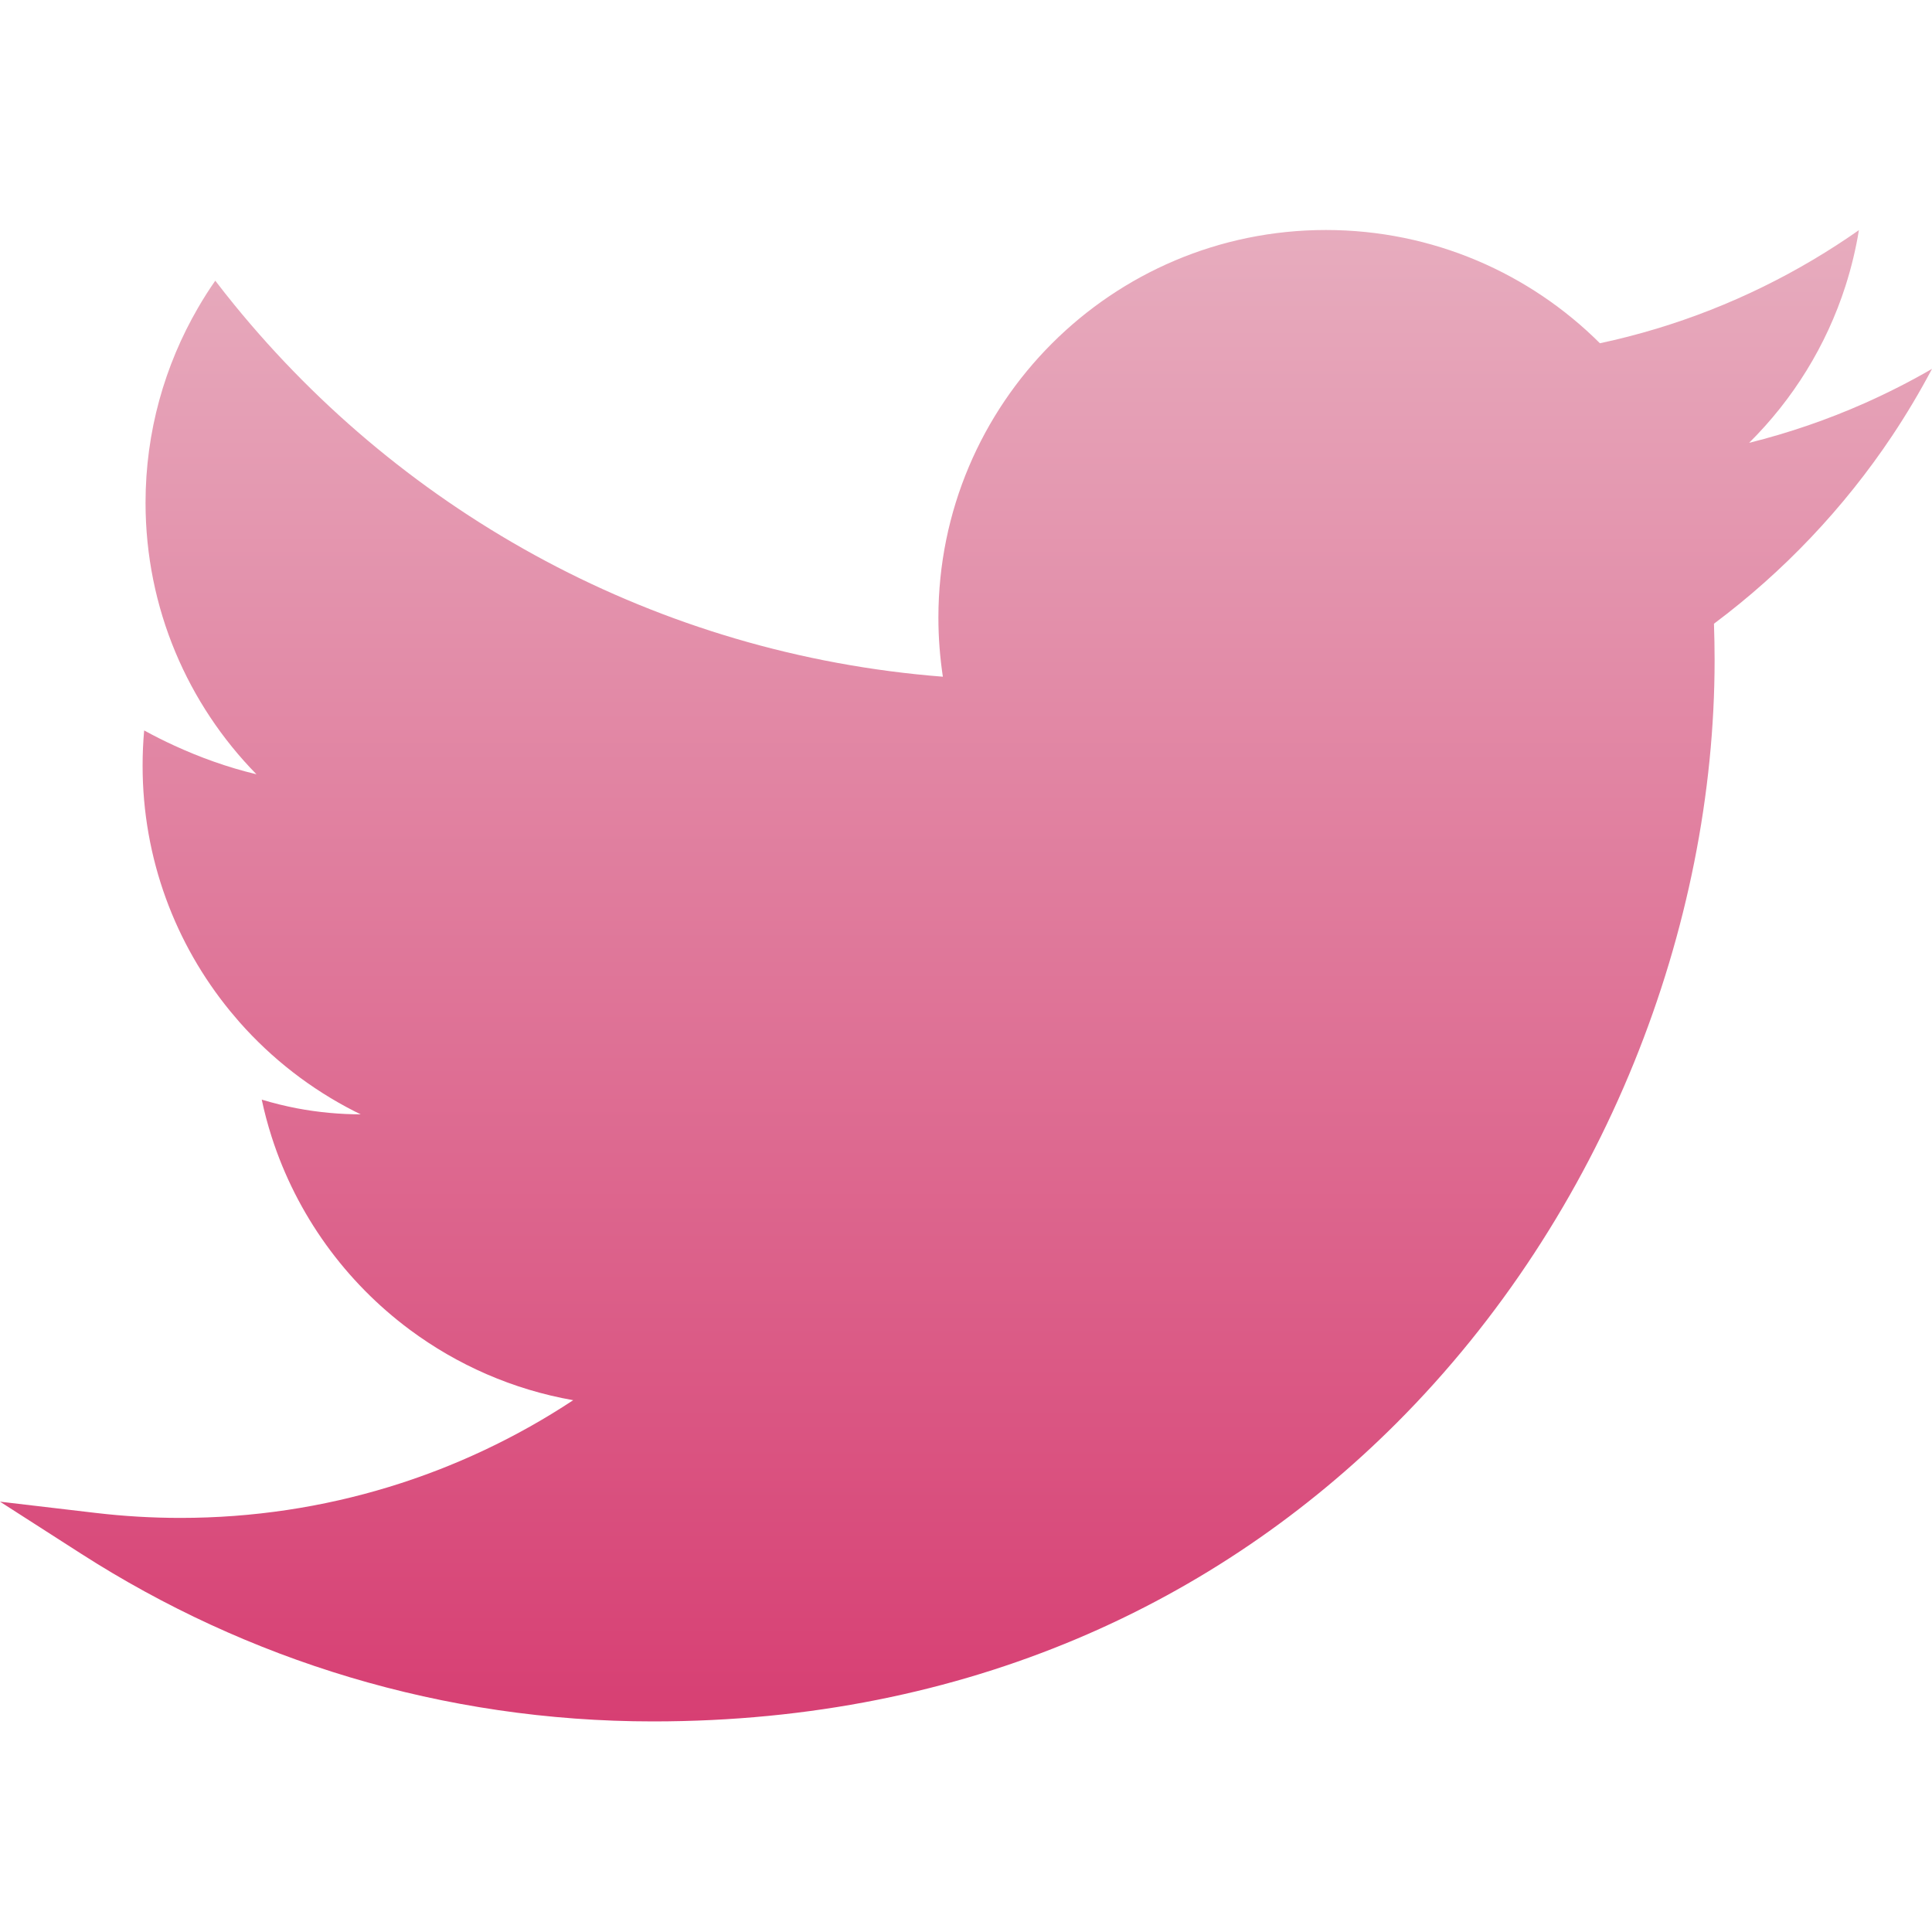 <?xml version="1.0" encoding="UTF-8"?>
<svg width="42px" height="42px" viewBox="0 0 42 42" version="1.1" xmlns="http://www.w3.org/2000/svg" xmlns:xlink="http://www.w3.org/1999/xlink">
    <title>Twitter</title>
    <defs>
        <linearGradient x1="50%" y1="0%" x2="50%" y2="100%" id="linearGradient-1">
            <stop stop-color="#E7ACBE" offset="0%"></stop>
            <stop stop-color="#D73F73" offset="100%"></stop>
        </linearGradient>
    </defs>
    <g id="Twitter" stroke="none" stroke-width="1" fill="none" fill-rule="evenodd">
        <path d="M28.823,5 C31.148,5 33.256,5.942 34.781,7.462 C36.439,7.108 37.999,6.487 39.414,5.647 C39.753,5.446 40.086,5.231 40.411,5.003 C40.345,5.41 40.248,5.813 40.121,6.211 C39.703,7.517 38.975,8.685 38.024,9.627 C38.891,9.411 39.73,9.122 40.533,8.766 C41.033,8.544 41.523,8.295 42,8.019 C41.736,8.519 41.446,9.006 41.132,9.477 C40.083,11.048 38.769,12.431 37.26,13.559 C37.269,13.821 37.274,14.085 37.274,14.347 C37.274,20.134 34.896,26.4 30.357,30.939 C26.491,34.804 21.061,37.422 14.197,37.422 C9.618,37.422 5.356,36.081 1.766,33.778 L1.766,33.778 L0,32.645 L2.084,32.89 C2.687,32.961 3.301,32.998 3.923,32.998 C7.076,32.998 10.011,32.056 12.461,30.439 C11.147,30.208 9.939,29.672 8.91,28.908 C7.513,27.87 6.449,26.409 5.906,24.716 C5.82,24.448 5.748,24.178 5.69,23.905 C5.945,23.982 6.201,24.045 6.457,24.094 C6.912,24.18 7.381,24.225 7.862,24.225 L7.841,24.224 L7.714,24.162 C6.759,23.677 5.909,23.016 5.207,22.221 L5.001,21.978 C3.813,20.526 3.1,18.669 3.1,16.646 C3.1,16.388 3.111,16.132 3.134,15.879 C3.35,15.998 3.568,16.107 3.786,16.207 C4.342,16.463 4.943,16.681 5.575,16.832 C4.084,15.311 3.164,13.225 3.164,10.928 C3.164,9.387 3.58,7.941 4.304,6.693 C4.42,6.492 4.546,6.294 4.68,6.102 C4.816,6.28 4.955,6.456 5.097,6.63 C8.808,11.181 14.29,14.226 20.497,14.711 C20.434,14.291 20.4,13.863 20.4,13.427 C20.4,11.1 21.343,8.993 22.867,7.468 C24.392,5.943 26.498,5 28.823,5 L28.823,5 Z" id="Path" fill="url(#linearGradient-1)" fill-rule="nonzero"></path>
    </g>
</svg>